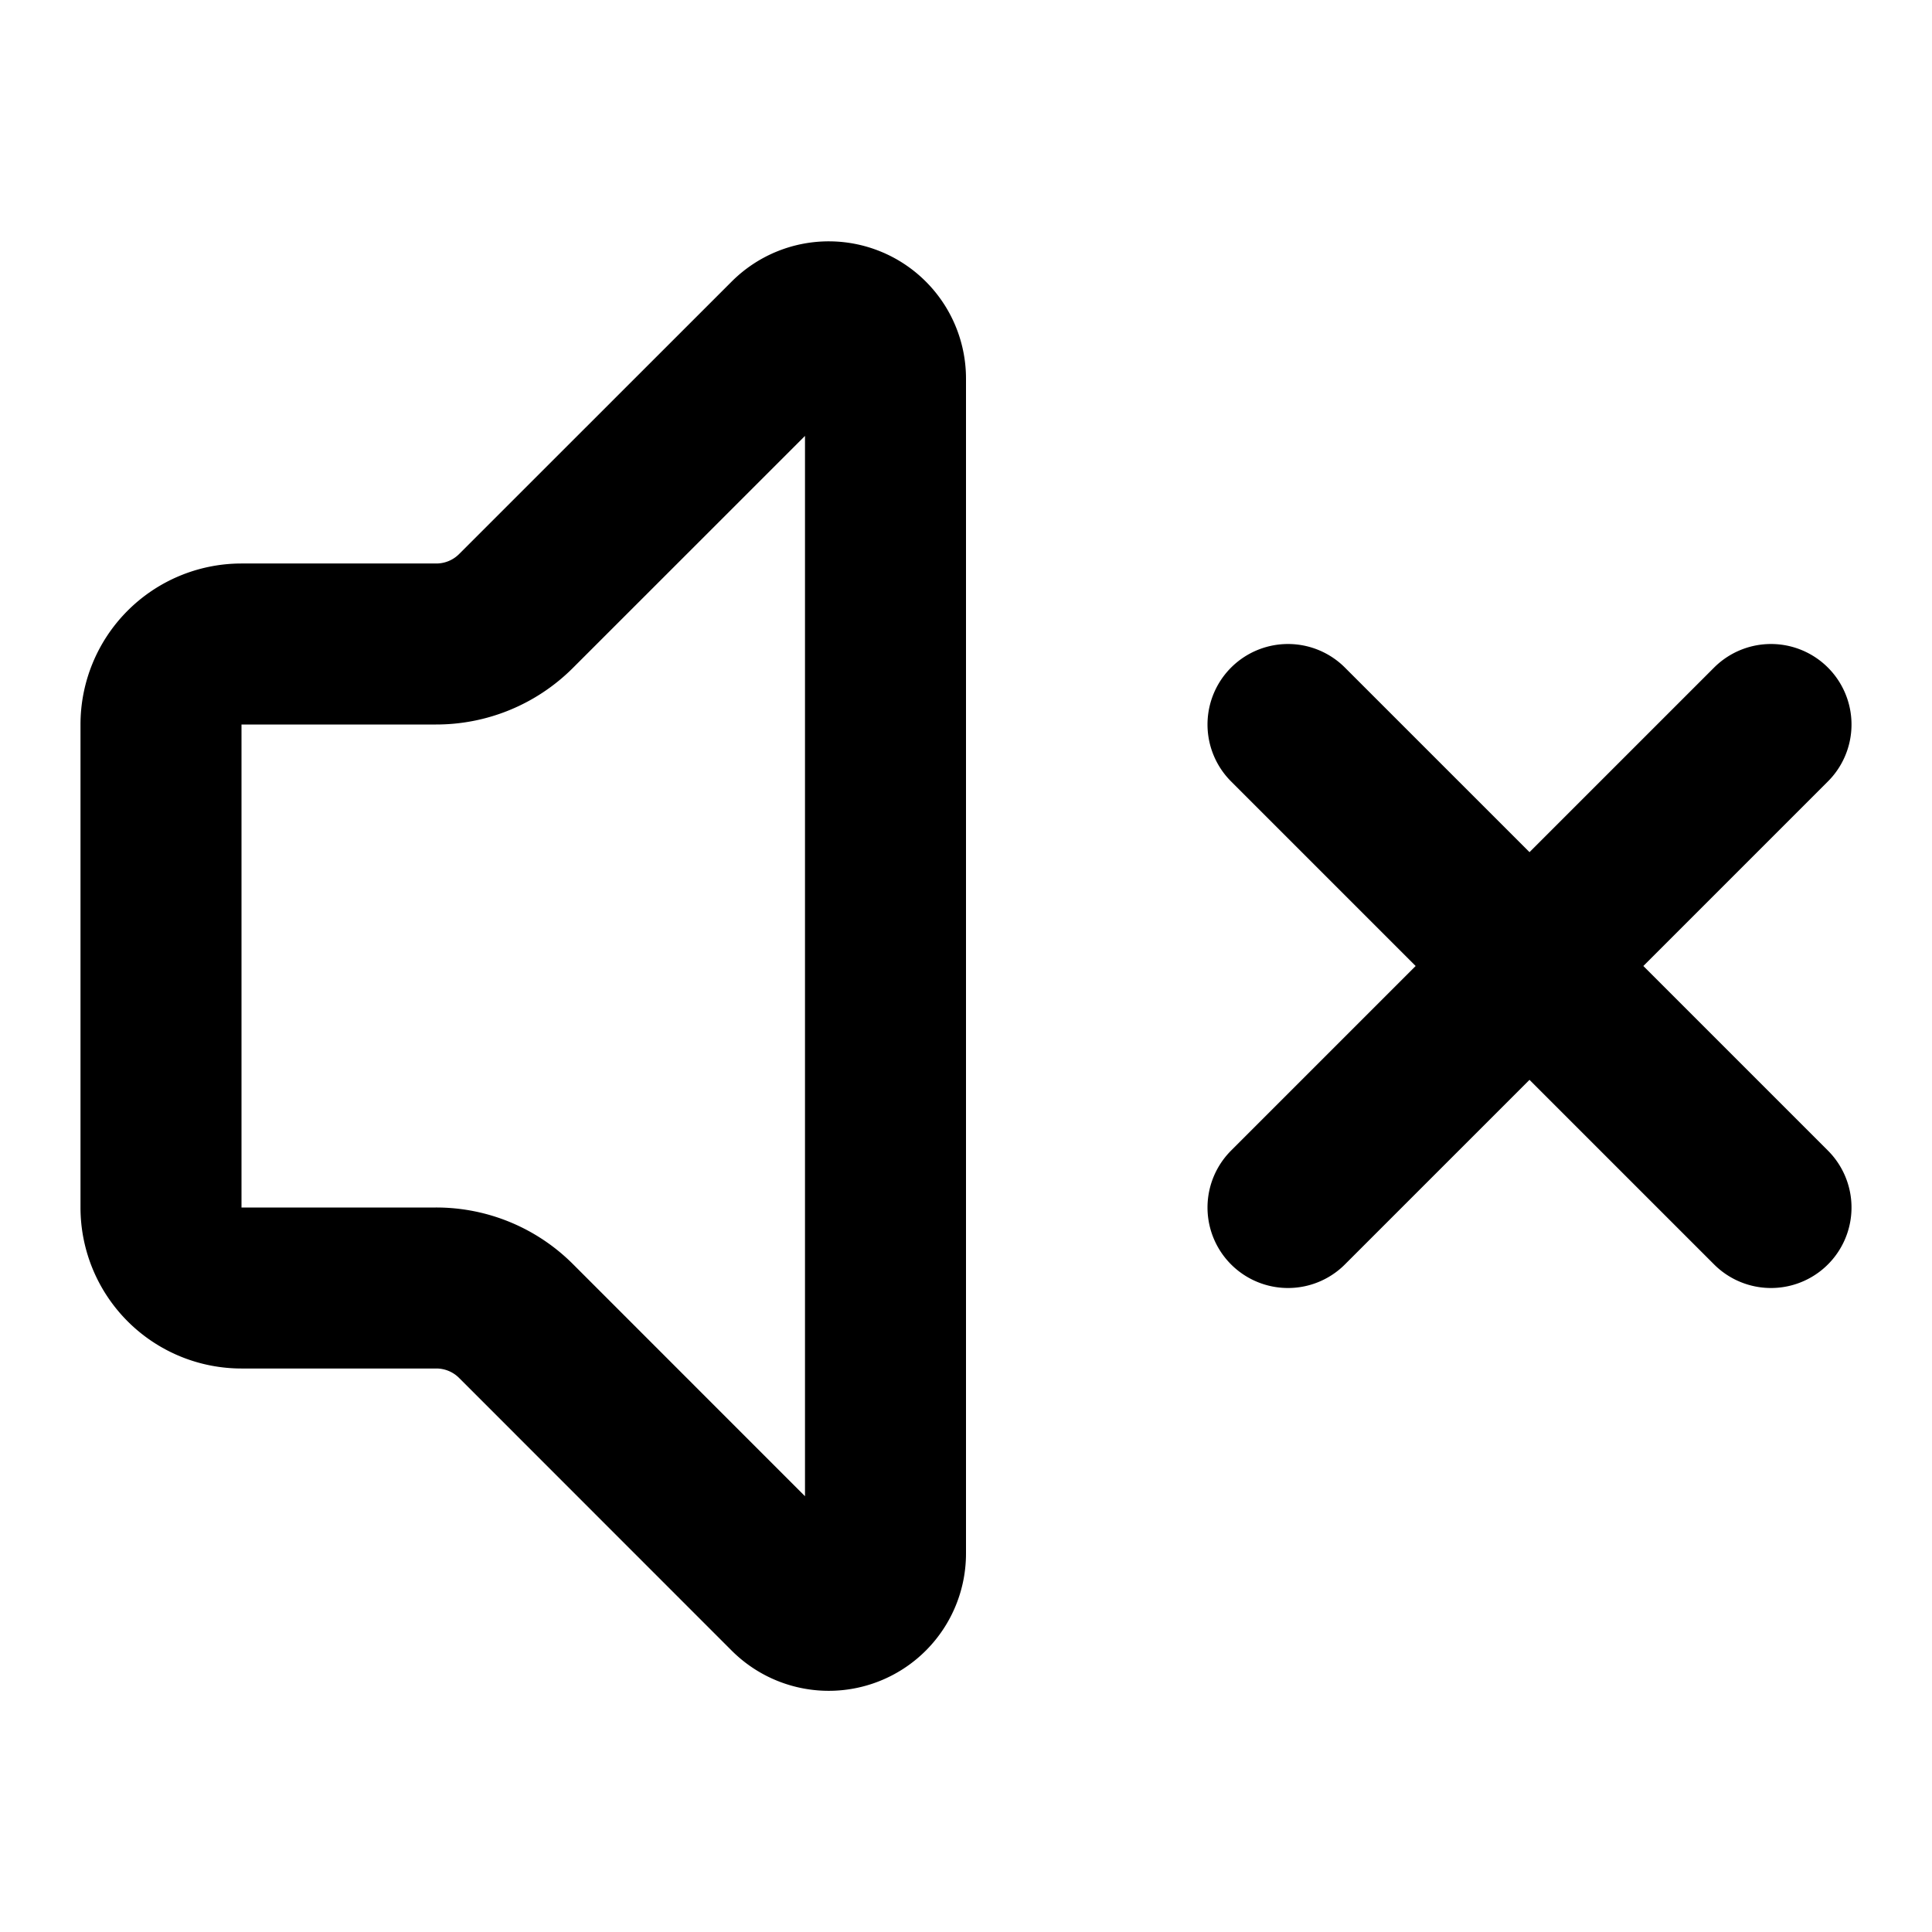 <svg class="lucide lucide-volume-x" xmlns="http://www.w3.org/2000/svg" viewBox="0 0 24 24" fill="none" stroke="currentColor" stroke-width="2" stroke-linecap="round" stroke-linejoin="round"><path d="M11 4.702a.705.705 0 00-1.203-.498L6.413 7.587A1.4 1.4 0 015.416 8H3a1 1 0 00-1 1v6a1 1 0 001 1h2.416a1.4 1.4 0 01.997.413l3.383 3.384A.705.705 0 0011 19.298zM22 9l-6 6M16 9l6 6"/></svg>